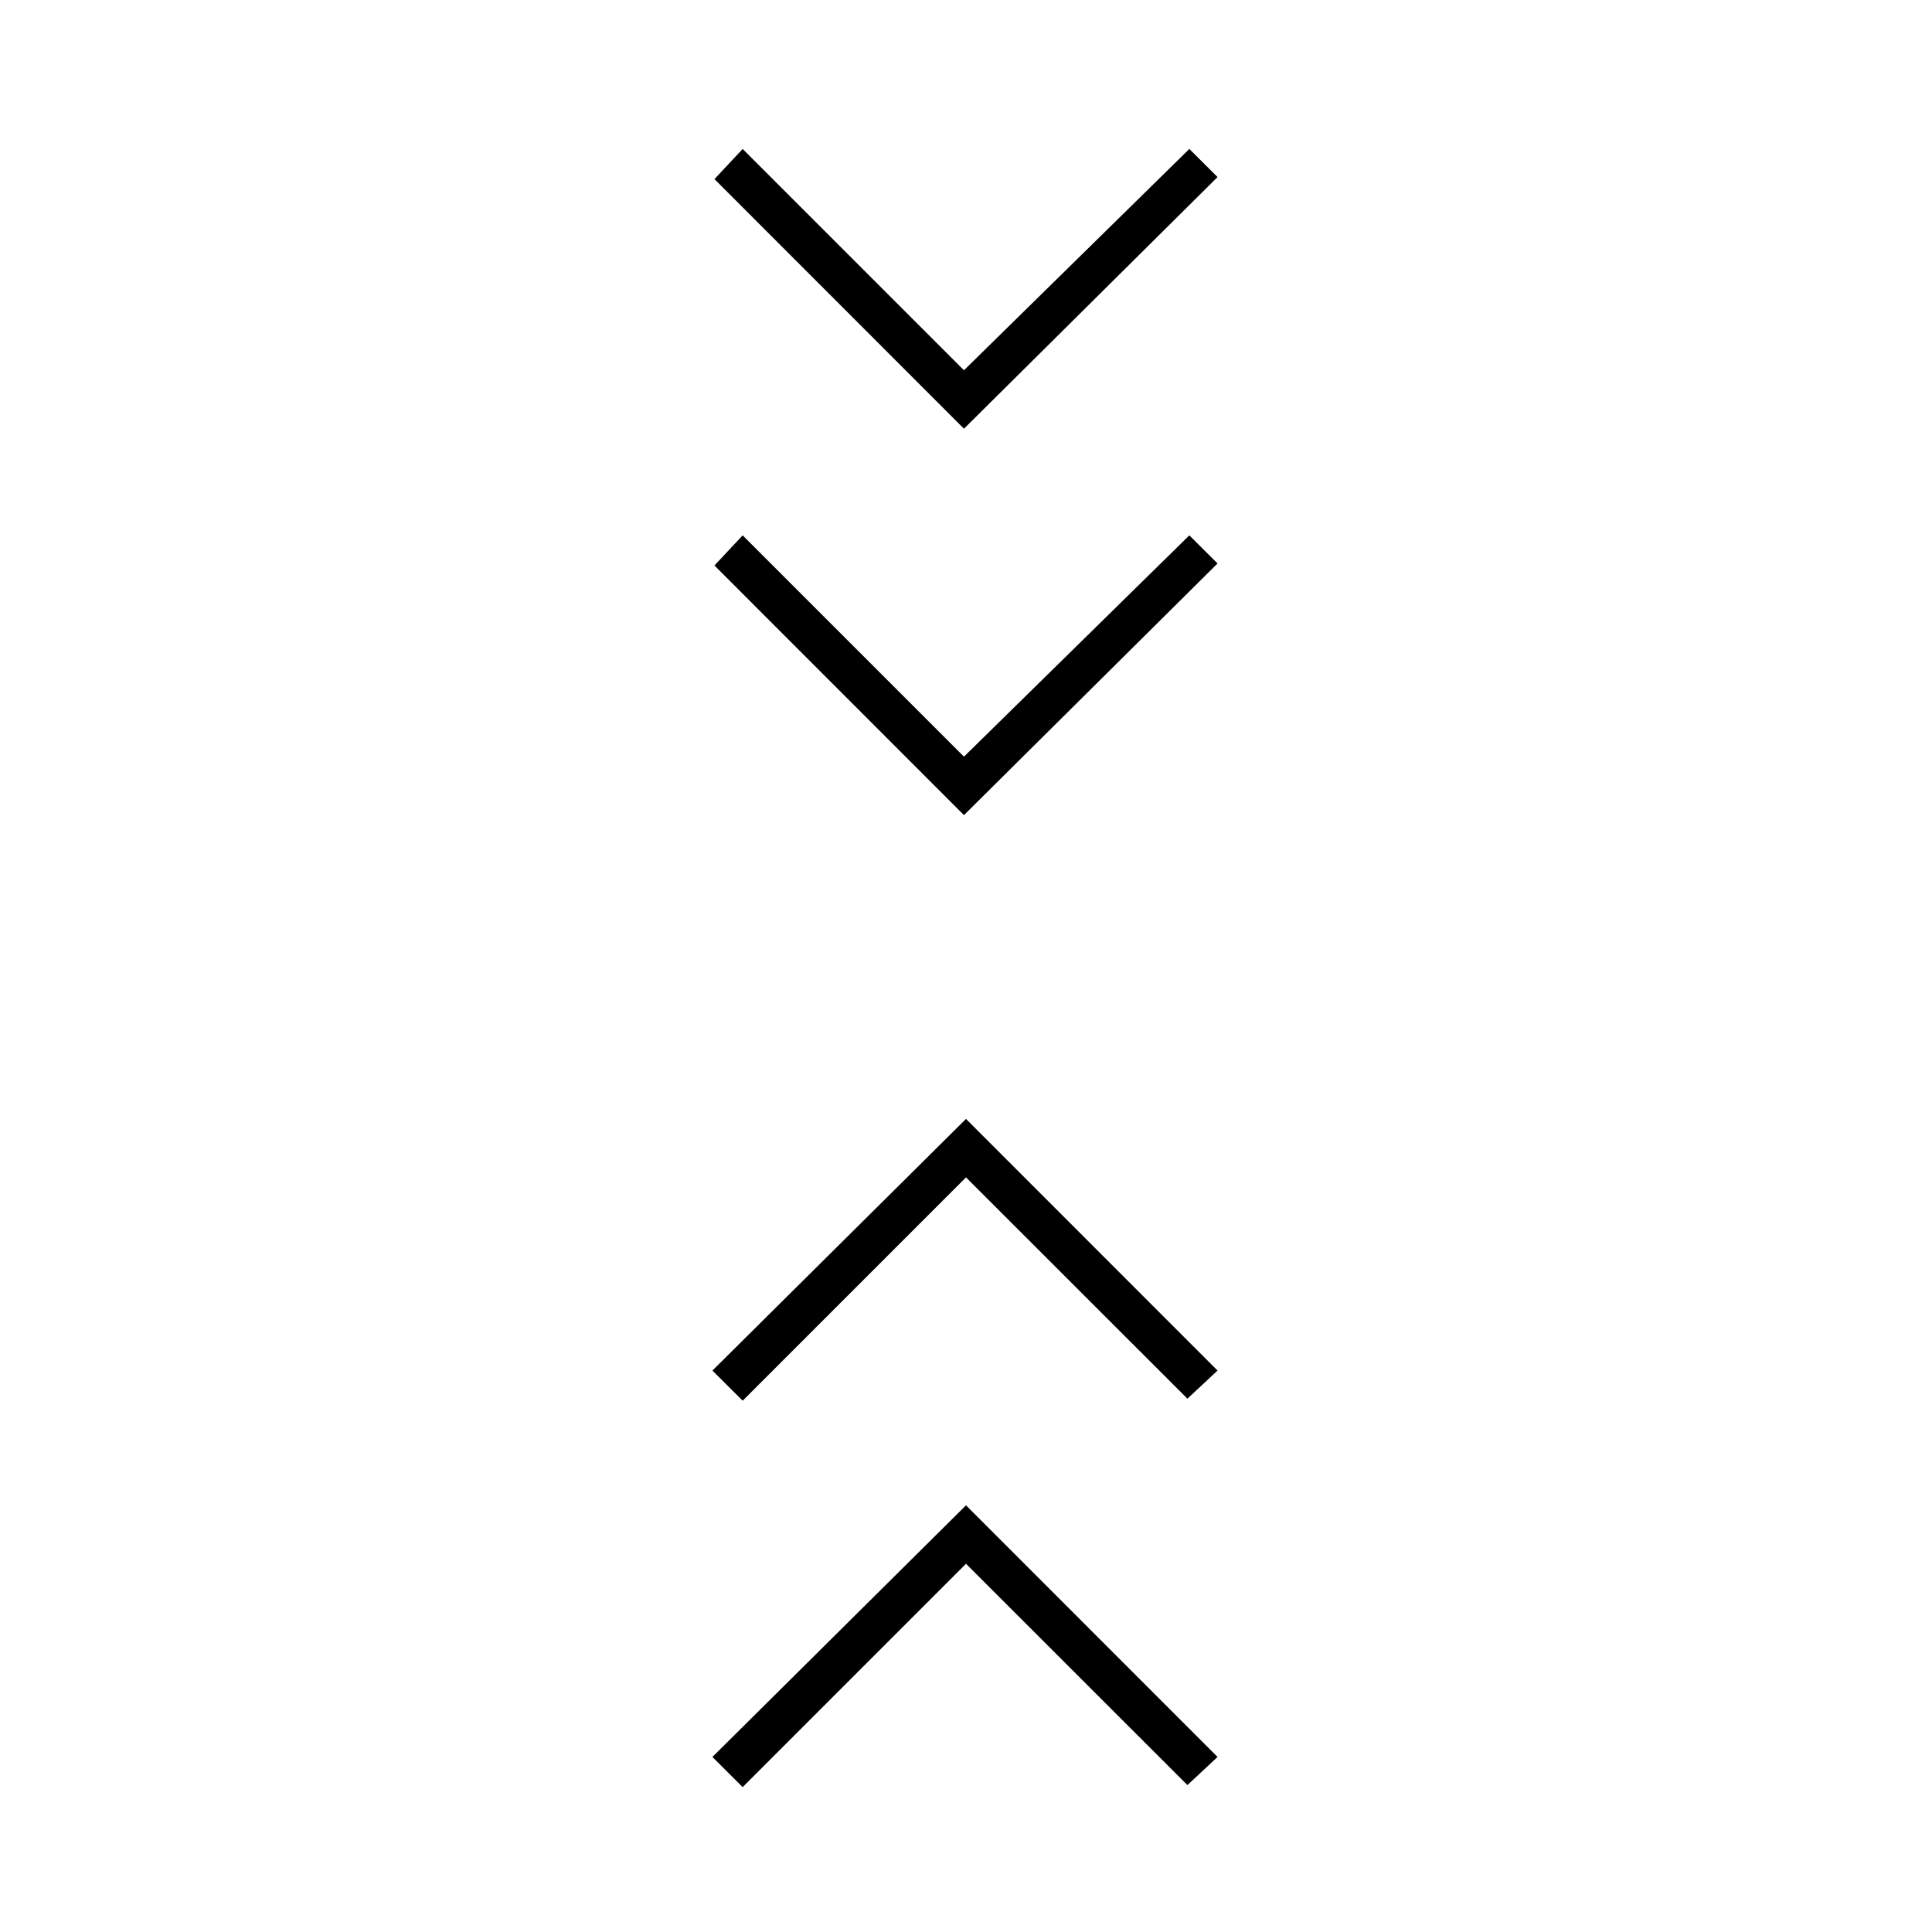 <svg xmlns="http://www.w3.org/2000/svg" height="20" width="20"><path d="m7.688 18.5-.313-.312L10 15.583l2.604 2.605-.312.291L10 16.188Zm0-4-.313-.312L10 11.583l2.604 2.605-.312.291L10 12.188Zm2.291-6.062L7.396 5.854l.292-.312 2.291 2.291 2.333-2.291.292.291Zm0-4L7.396 1.854l.292-.312 2.291 2.291 2.333-2.291.292.291Z"/></svg>